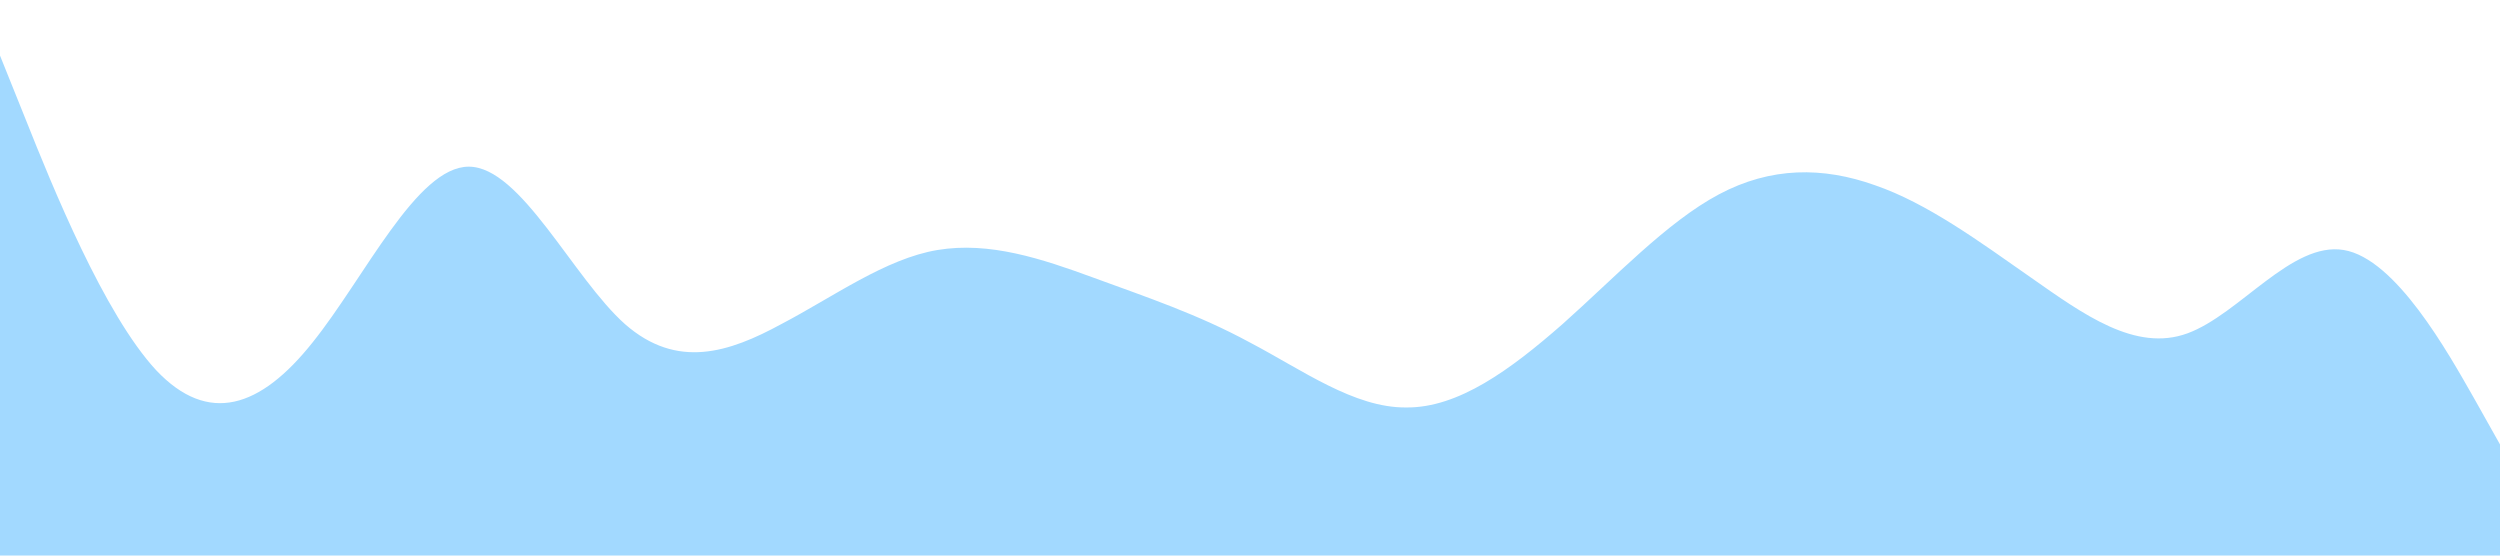 <?xml version="1.0" standalone="no"?><svg xmlns="http://www.w3.org/2000/svg" viewBox="0 0 1440 320"><path fill="#a2d9ff" fill-opacity="1" d="M0,32L15,69.3C30,107,60,181,90,213.3C120,245,150,235,180,197.3C210,160,240,96,270,96C300,96,330,160,360,186.7C390,213,420,203,450,186.7C480,171,510,149,540,144C570,139,600,149,630,160C660,171,690,181,720,197.3C750,213,780,235,810,234.7C840,235,870,213,900,186.7C930,160,960,128,990,112C1020,96,1050,96,1080,106.7C1110,117,1140,139,1170,160C1200,181,1230,203,1260,192C1290,181,1320,139,1350,144C1380,149,1410,203,1425,229.3L1440,256L1440,320L1425,320C1410,320,1380,320,1350,320C1320,320,1290,320,1260,320C1230,320,1200,320,1170,320C1140,320,1110,320,1080,320C1050,320,1020,320,990,320C960,320,930,320,900,320C870,320,840,320,810,320C780,320,750,320,720,320C690,320,660,320,630,320C600,320,570,320,540,320C510,320,480,320,450,320C420,320,390,320,360,320C330,320,300,320,270,320C240,320,210,320,180,320C150,320,120,320,90,320C60,320,30,320,15,320L0,320Z"></path></svg>